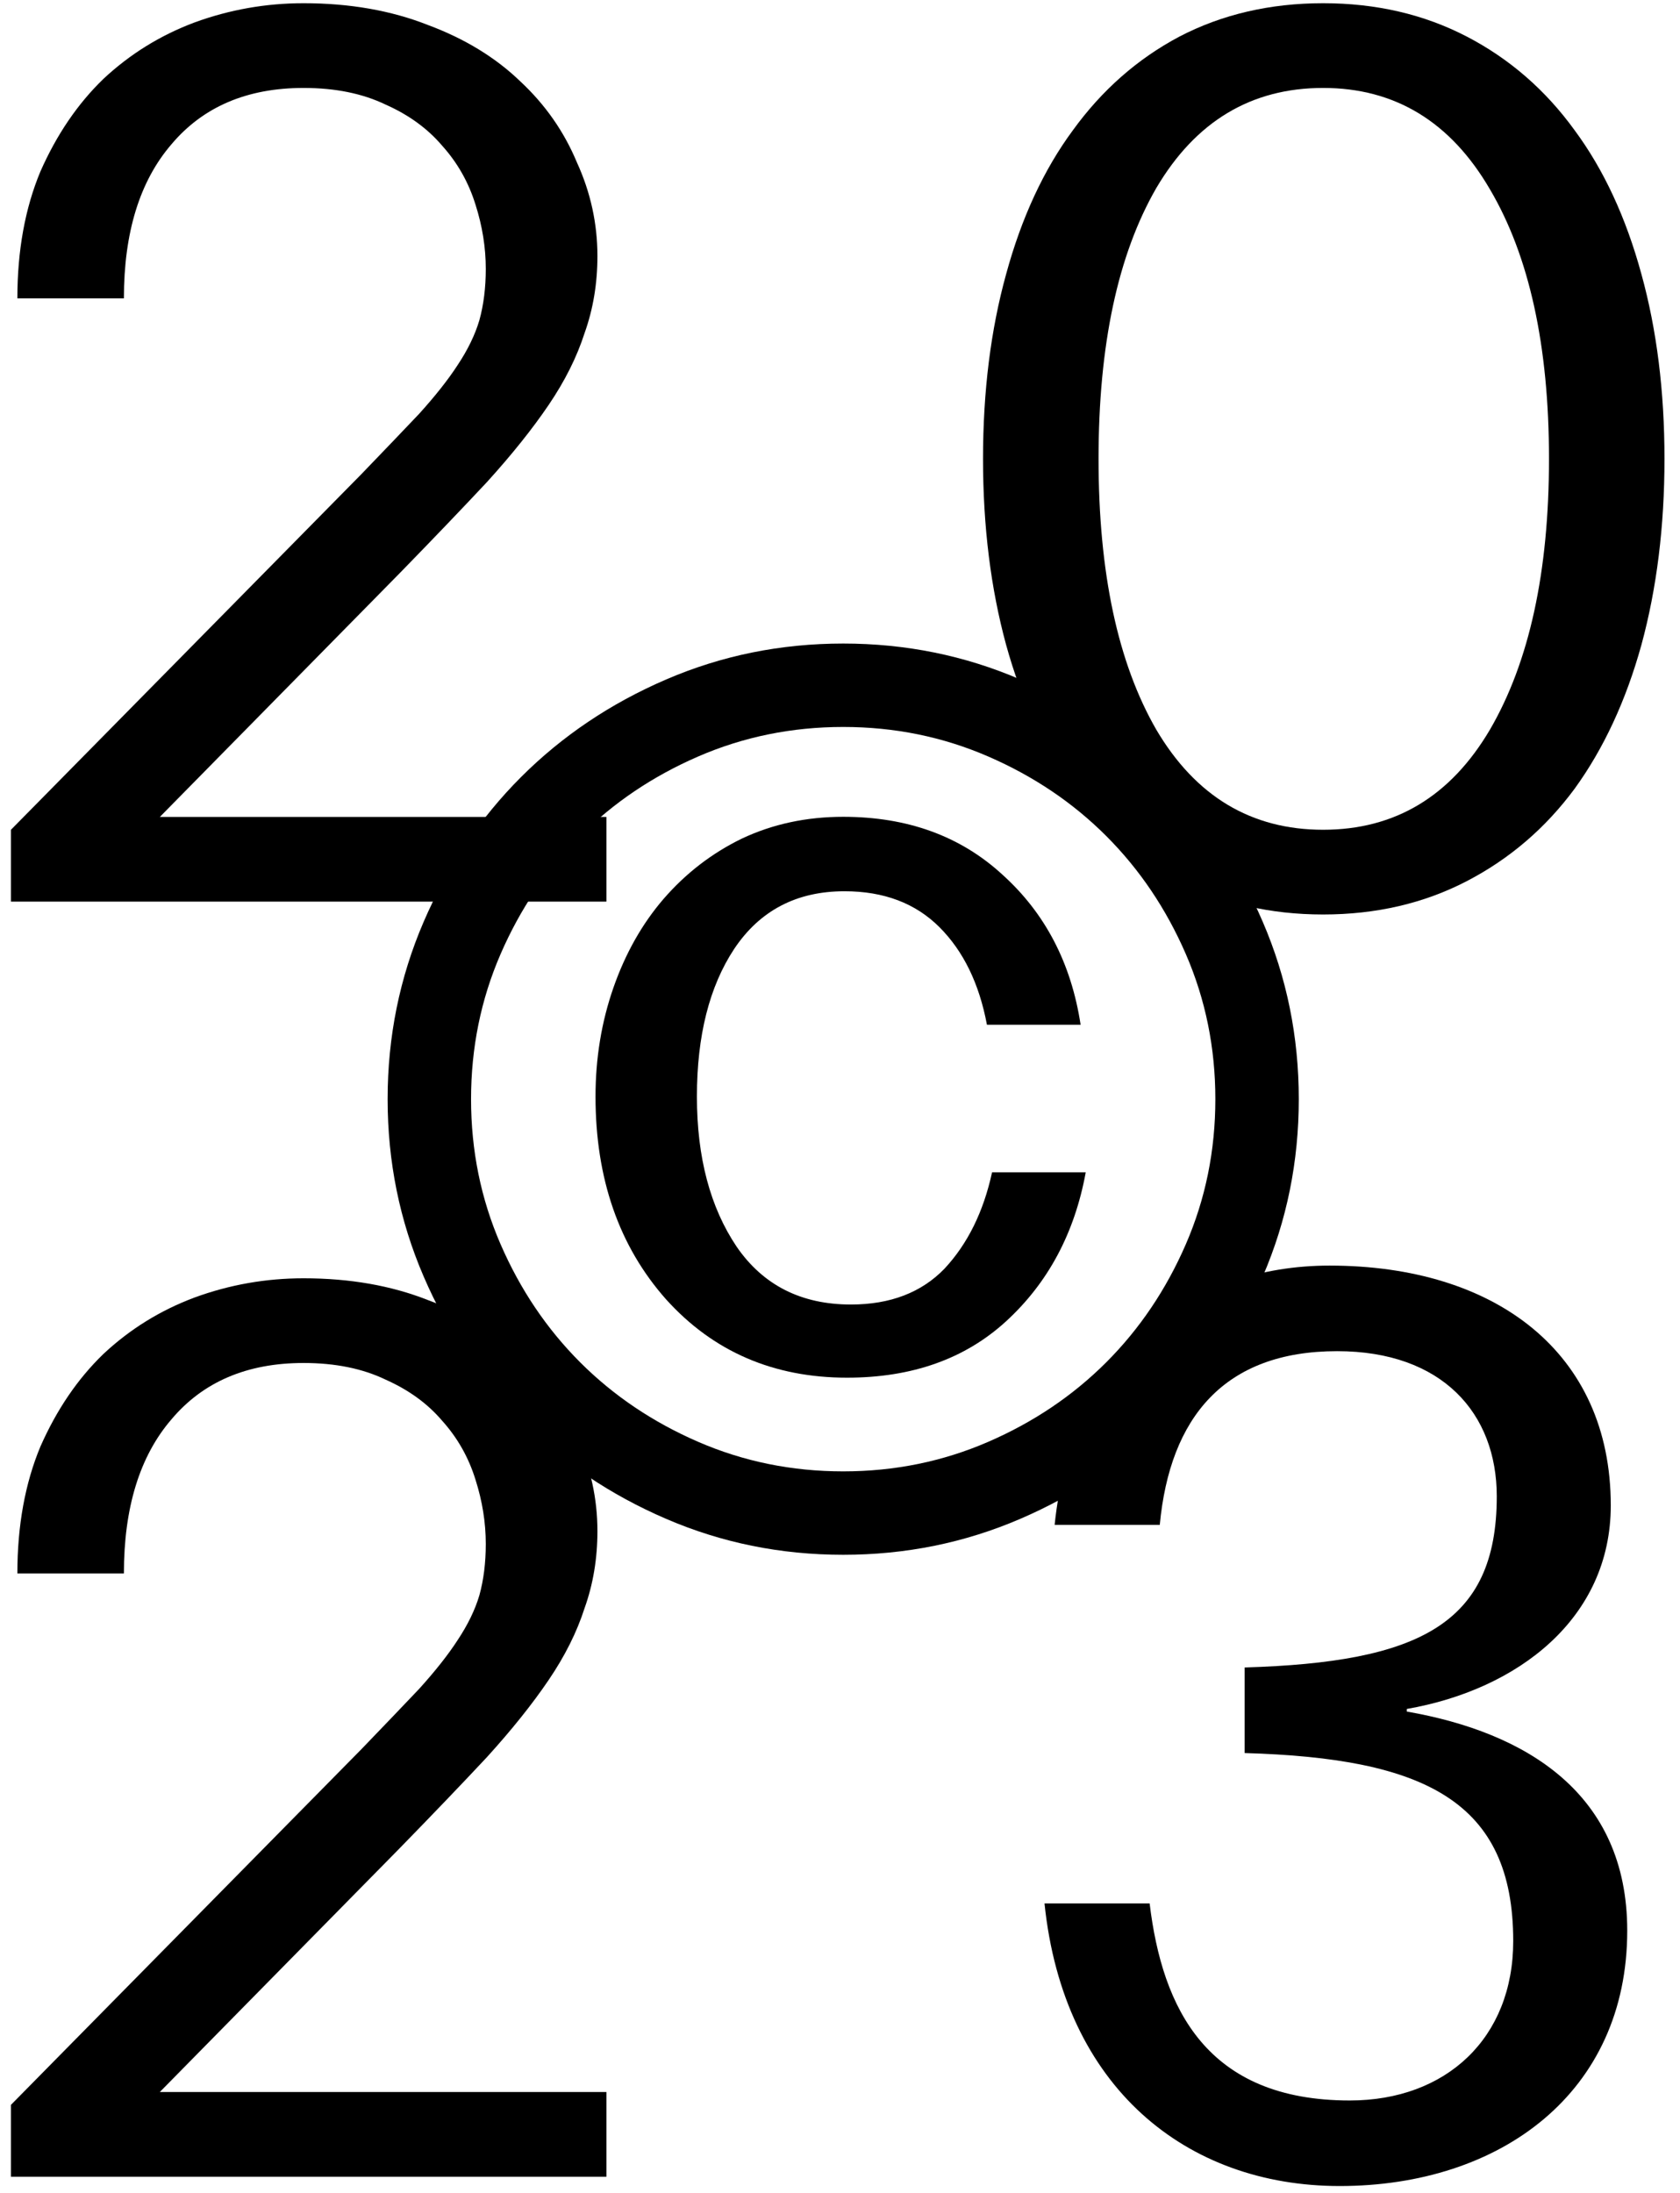 <svg width="59" height="77" viewBox="0 0 59 77" fill="none" xmlns="http://www.w3.org/2000/svg">
    <g transform="translate(0,0)">

        <g className="1">
            <path d="M21.297 31.661H0.385V29.137L12.688 16.653C13.47 15.842 14.146 15.136 14.716 14.535C15.287 13.904 15.738 13.333 16.069 12.823C16.429 12.282 16.684 11.756 16.835 11.245C16.985 10.704 17.06 10.103 17.06 9.442C17.06 8.691 16.94 7.94 16.7 7.189C16.459 6.408 16.069 5.717 15.528 5.116C15.017 4.515 14.356 4.034 13.545 3.674C12.733 3.283 11.772 3.088 10.66 3.088C8.677 3.088 7.13 3.749 6.018 5.071C4.907 6.363 4.351 8.165 4.351 10.479H0.61C0.61 8.796 0.881 7.309 1.421 6.017C1.992 4.725 2.728 3.644 3.63 2.772C4.561 1.901 5.628 1.24 6.83 0.789C8.061 0.339 9.338 0.113 10.66 0.113C12.283 0.113 13.74 0.369 15.032 0.879C16.324 1.36 17.406 2.021 18.277 2.862C19.148 3.674 19.809 4.62 20.26 5.702C20.741 6.753 20.981 7.85 20.981 8.992C20.981 9.953 20.831 10.855 20.53 11.696C20.26 12.537 19.839 13.378 19.268 14.22C18.698 15.061 17.977 15.962 17.105 16.924C16.234 17.855 15.212 18.922 14.04 20.124L5.613 28.687H21.297V31.661Z" fill="black"/>
            <animateTransform attributeName="transform"
                    type="rotate"
                    from="0 9.5 15"
                    to="-360 9.5 15"
                    begin="0s"
                    dur="5s"
                    repeatCount="indefinite"
            />              
        </g>

        <g className="2">
            <path d="M46.467 32.112C44.604 32.112 42.921 31.721 41.419 30.94C39.947 30.159 38.7 29.077 37.678 27.695C36.657 26.283 35.876 24.6 35.335 22.648C34.794 20.665 34.523 18.486 34.523 16.113C34.523 13.739 34.794 11.576 35.335 9.623C35.876 7.64 36.657 5.957 37.678 4.575C38.7 3.163 39.947 2.066 41.419 1.285C42.921 0.504 44.604 0.113 46.467 0.113C48.329 0.113 50.012 0.504 51.514 1.285C53.017 2.066 54.278 3.163 55.3 4.575C56.322 5.957 57.103 7.64 57.644 9.623C58.184 11.576 58.455 13.739 58.455 16.113C58.455 18.486 58.184 20.665 57.644 22.648C57.103 24.6 56.322 26.283 55.3 27.695C54.278 29.077 53.017 30.159 51.514 30.94C50.012 31.721 48.329 32.112 46.467 32.112ZM46.467 29.137C48.99 29.137 50.943 27.965 52.325 25.622C53.708 23.248 54.399 20.079 54.399 16.113C54.399 12.146 53.708 8.992 52.325 6.648C50.943 4.275 48.99 3.088 46.467 3.088C43.943 3.088 41.99 4.26 40.608 6.603C39.256 8.947 38.58 12.117 38.58 16.113C38.58 20.109 39.256 23.278 40.608 25.622C41.99 27.965 43.943 29.137 46.467 29.137Z" fill="black"/>
            <animateTransform attributeName="transform"
                    type="rotate"
                    from="0 45.5 15"
                    to="-360 45.5 15"
                    begin="0s"
                    dur="5s"
                    repeatCount="indefinite"
            />          
        </g>

        <g className="3">
            <path d="M21.297 76.435H0.385V73.911L12.688 61.427C13.47 60.616 14.146 59.91 14.716 59.309C15.287 58.678 15.738 58.107 16.069 57.596C16.429 57.055 16.684 56.529 16.835 56.019C16.985 55.478 17.06 54.877 17.06 54.216C17.06 53.465 16.94 52.714 16.7 51.962C16.459 51.181 16.069 50.49 15.528 49.889C15.017 49.288 14.356 48.808 13.545 48.447C12.733 48.056 11.772 47.861 10.66 47.861C8.677 47.861 7.13 48.522 6.018 49.844C4.907 51.136 4.351 52.939 4.351 55.252H0.61C0.61 53.57 0.881 52.083 1.421 50.791C1.992 49.499 2.728 48.417 3.63 47.546C4.561 46.674 5.628 46.013 6.83 45.563C8.061 45.112 9.338 44.887 10.66 44.887C12.283 44.887 13.74 45.142 15.032 45.653C16.324 46.134 17.406 46.795 18.277 47.636C19.148 48.447 19.809 49.394 20.26 50.475C20.741 51.527 20.981 52.623 20.981 53.765C20.981 54.727 20.831 55.628 20.53 56.469C20.26 57.311 19.839 58.152 19.268 58.993C18.698 59.834 17.977 60.736 17.105 61.697C16.234 62.629 15.212 63.695 14.04 64.897L5.613 73.46H21.297V76.435Z" fill="black"/>
            <animateTransform attributeName="transform"
                    type="rotate"
                    from="0 9.5 60"
                    to="-360 9.5 60"
                    begin="0s"
                    dur="5s"
                    repeatCount="indefinite"
                    
            />
        </g>
        <g className="4">
            <path d="M47.048 76.762C52.698 76.762 57.147 73.485 57.147 67.794C57.147 62.969 53.588 60.83 49.406 60.101V60.01C53.321 59.327 56.569 56.824 56.569 52.863C56.569 47.491 52.52 44.441 46.692 44.441C41.887 44.441 37.66 47.446 37.038 53.546H40.73C41.086 49.768 42.999 47.446 46.959 47.446C50.652 47.446 52.565 49.631 52.565 52.544C52.565 57.051 49.806 58.371 43.711 58.553V61.558C50.029 61.74 53.143 63.242 53.143 68.159C53.143 71.573 50.785 73.758 47.404 73.758C42.376 73.758 40.819 70.526 40.374 66.838H36.682C37.349 73.303 41.665 76.762 47.048 76.762Z" fill="black"/>
            <animateTransform attributeName="transform"
                    type="rotate"
                    from="0 45.5 60"
                    to="-360 45.5 60"
                    begin="0s"
                    dur="5s"
                    repeatCount="indefinite"
            />
        </g>

        <g className="5">
            <path d="M29.613 54.596C27.419 54.596 25.346 54.176 23.393 53.334C21.44 52.493 19.743 51.351 18.3 49.909C16.858 48.467 15.716 46.769 14.875 44.816C14.034 42.863 13.613 40.79 13.613 38.597C13.613 36.404 14.034 34.331 14.875 32.377C15.716 30.424 16.858 28.727 18.3 27.285C19.743 25.843 21.44 24.701 23.393 23.86C25.346 23.018 27.419 22.598 29.613 22.598C31.806 22.598 33.879 23.018 35.832 23.86C37.785 24.701 39.483 25.843 40.925 27.285C42.367 28.727 43.509 30.424 44.35 32.377C45.191 34.331 45.612 36.404 45.612 38.597C45.612 40.79 45.191 42.863 44.35 44.816C43.509 46.769 42.367 48.467 40.925 49.909C39.483 51.351 37.785 52.493 35.832 53.334C33.879 54.176 31.806 54.596 29.613 54.596ZM29.613 51.667C31.415 51.667 33.113 51.321 34.705 50.63C36.298 49.939 37.68 49.008 38.852 47.836C40.023 46.664 40.955 45.282 41.646 43.69C42.337 42.097 42.682 40.4 42.682 38.597C42.682 36.794 42.337 35.097 41.646 33.504C40.955 31.912 40.023 30.53 38.852 29.358C37.68 28.186 36.298 27.255 34.705 26.564C33.113 25.873 31.415 25.527 29.613 25.527C27.81 25.527 26.112 25.873 24.52 26.564C22.927 27.255 21.545 28.186 20.373 29.358C19.202 30.53 18.27 31.912 17.579 33.504C16.888 35.097 16.543 36.794 16.543 38.597C16.543 40.4 16.888 42.097 17.579 43.69C18.27 45.282 19.202 46.664 20.373 47.836C21.545 49.008 22.927 49.939 24.52 50.63C26.112 51.321 27.81 51.667 29.613 51.667ZM20.914 38.507C20.914 37.155 21.125 35.878 21.545 34.676C21.966 33.474 22.552 32.438 23.303 31.566C24.084 30.665 25.001 29.959 26.052 29.448C27.134 28.937 28.321 28.682 29.613 28.682C31.866 28.682 33.729 29.358 35.201 30.71C36.703 32.062 37.62 33.82 37.95 35.983H34.66C34.39 34.541 33.834 33.399 32.993 32.558C32.151 31.716 31.04 31.296 29.658 31.296C27.975 31.296 26.683 31.972 25.782 33.324C24.91 34.646 24.475 36.374 24.475 38.507C24.475 40.64 24.941 42.398 25.872 43.78C26.803 45.132 28.14 45.808 29.883 45.808C31.265 45.808 32.362 45.387 33.173 44.546C33.984 43.675 34.54 42.548 34.84 41.166H38.13C37.74 43.299 36.809 45.042 35.336 46.394C33.894 47.716 32.031 48.377 29.748 48.377C27.164 48.377 25.046 47.46 23.393 45.628C21.741 43.765 20.914 41.391 20.914 38.507Z" fill="black"/>
        </g>

                    
          <animateTransform attributeName="transform"
                    type="rotate"
                    from="0 29.5 38.5"
                    to="360 29.5 38.5"
                    begin="0s"
                    dur="10s"
                    repeatCount="indefinite"
          />

    </g>
</svg>


